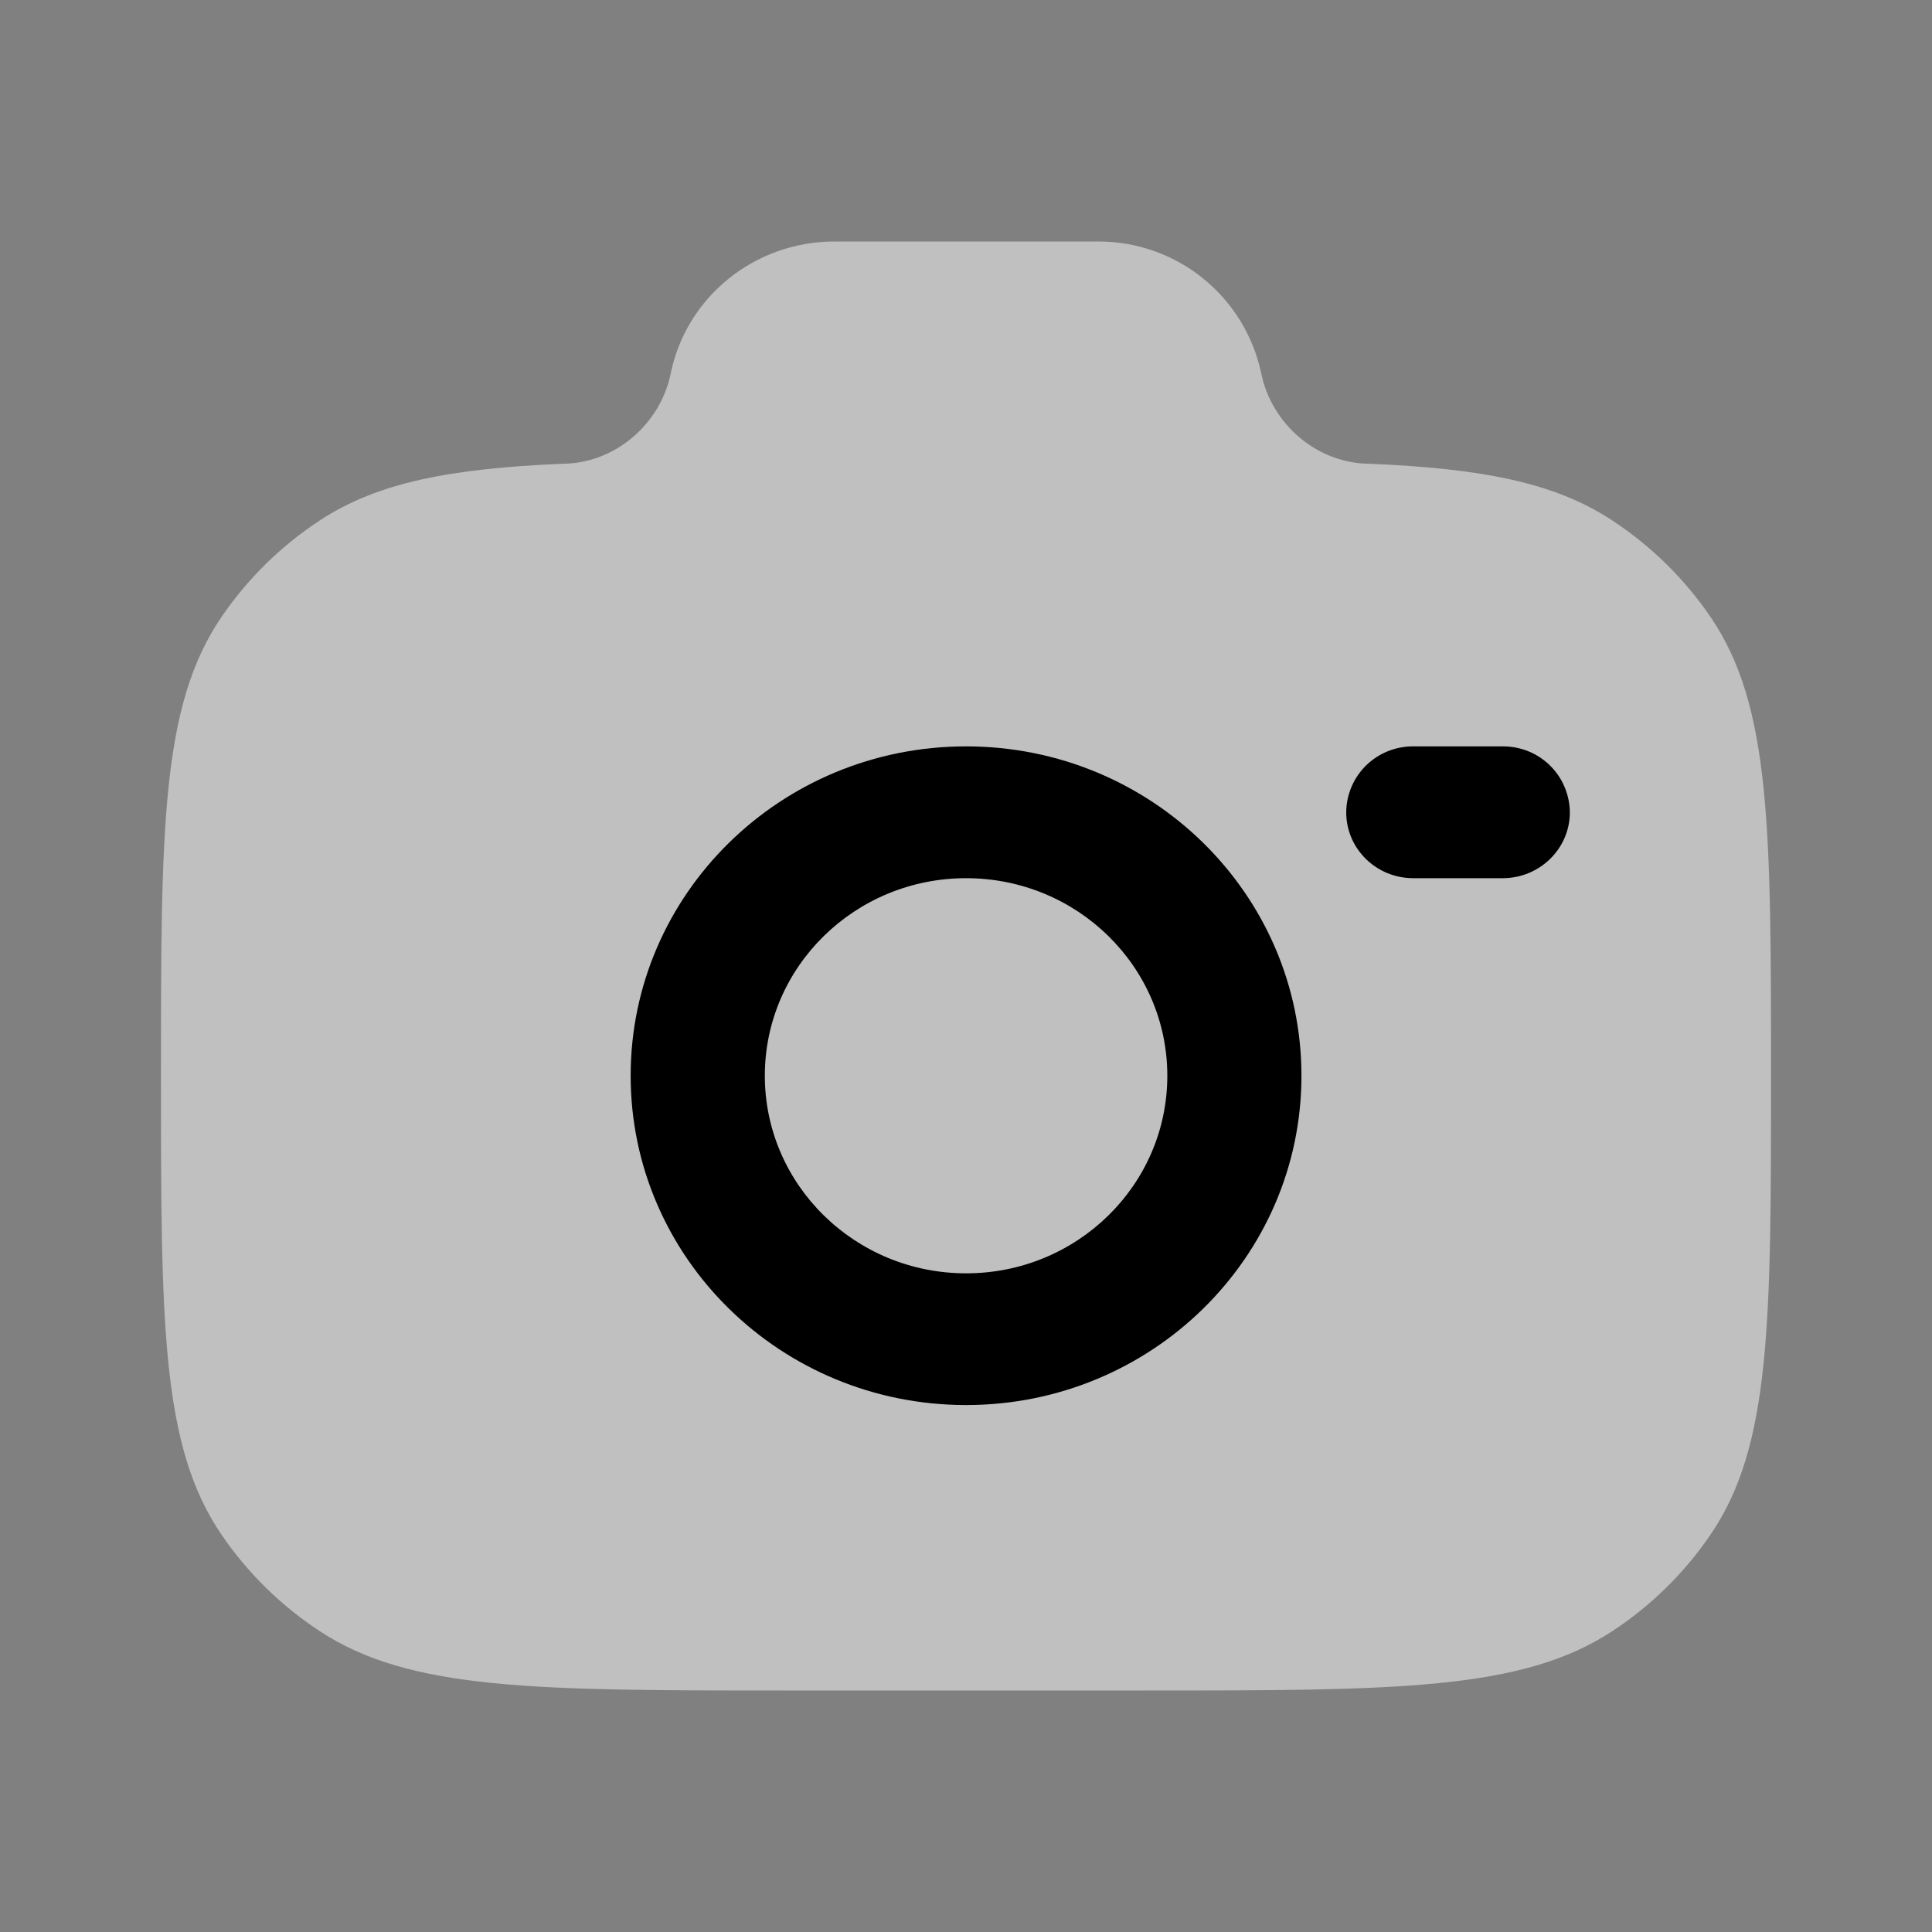 <svg width="40" height="40" viewBox="0 0 40 40" fill="none" xmlns="http://www.w3.org/2000/svg">
<rect x="0" y="0" width="40" height="40" fill="#808080" stroke="none"/>
<path opacity="0.5" d="M16.297 35H23.703C28.905 35 31.507 35 33.375 33.775C34.181 33.247 34.876 32.565 35.418 31.768C36.667 29.935 36.667 27.38 36.667 22.273C36.667 17.167 36.667 14.612 35.418 12.778C34.876 11.982 34.181 11.3 33.375 10.772C32.175 9.983 30.672 9.702 28.37 9.602C27.272 9.602 26.327 8.785 26.112 7.727C25.947 6.951 25.52 6.257 24.903 5.76C24.286 5.263 23.516 4.995 22.723 5H17.277C15.63 5 14.212 6.142 13.888 7.727C13.673 8.785 12.728 9.602 11.63 9.602C9.33 9.702 7.827 9.985 6.625 10.772C5.819 11.3 5.125 11.982 4.583 12.778C3.333 14.612 3.333 17.165 3.333 22.273C3.333 27.382 3.333 29.933 4.582 31.768C5.122 32.562 5.815 33.243 6.625 33.775C8.493 35 11.095 35 16.297 35Z" fill="white"/>
<path d="M29.26 15.453C29.079 15.452 28.9 15.486 28.732 15.554C28.565 15.621 28.412 15.722 28.283 15.848C28.154 15.975 28.051 16.126 27.981 16.292C27.91 16.459 27.873 16.637 27.872 16.818C27.872 17.572 28.493 18.182 29.26 18.182H31.112C31.878 18.182 32.502 17.57 32.502 16.818C32.5 16.637 32.463 16.459 32.392 16.292C32.322 16.125 32.219 15.974 32.09 15.848C31.96 15.721 31.808 15.621 31.64 15.553C31.472 15.486 31.293 15.452 31.112 15.453H29.26Z" fill="black"/>
<path fill-rule="evenodd" clip-rule="evenodd" d="M20 15.453C16.167 15.453 13.057 18.507 13.057 22.272C13.057 26.037 16.165 29.09 20.002 29.09C23.835 29.09 26.945 26.038 26.945 22.273C26.945 18.508 23.837 15.453 20.002 15.453M20.002 18.182C17.702 18.182 15.835 20.013 15.835 22.272C15.835 24.53 17.702 26.363 20.002 26.363C22.303 26.363 24.168 24.532 24.168 22.272C24.168 20.013 22.303 18.182 20.002 18.182Z" fill="black"/>
</svg>
